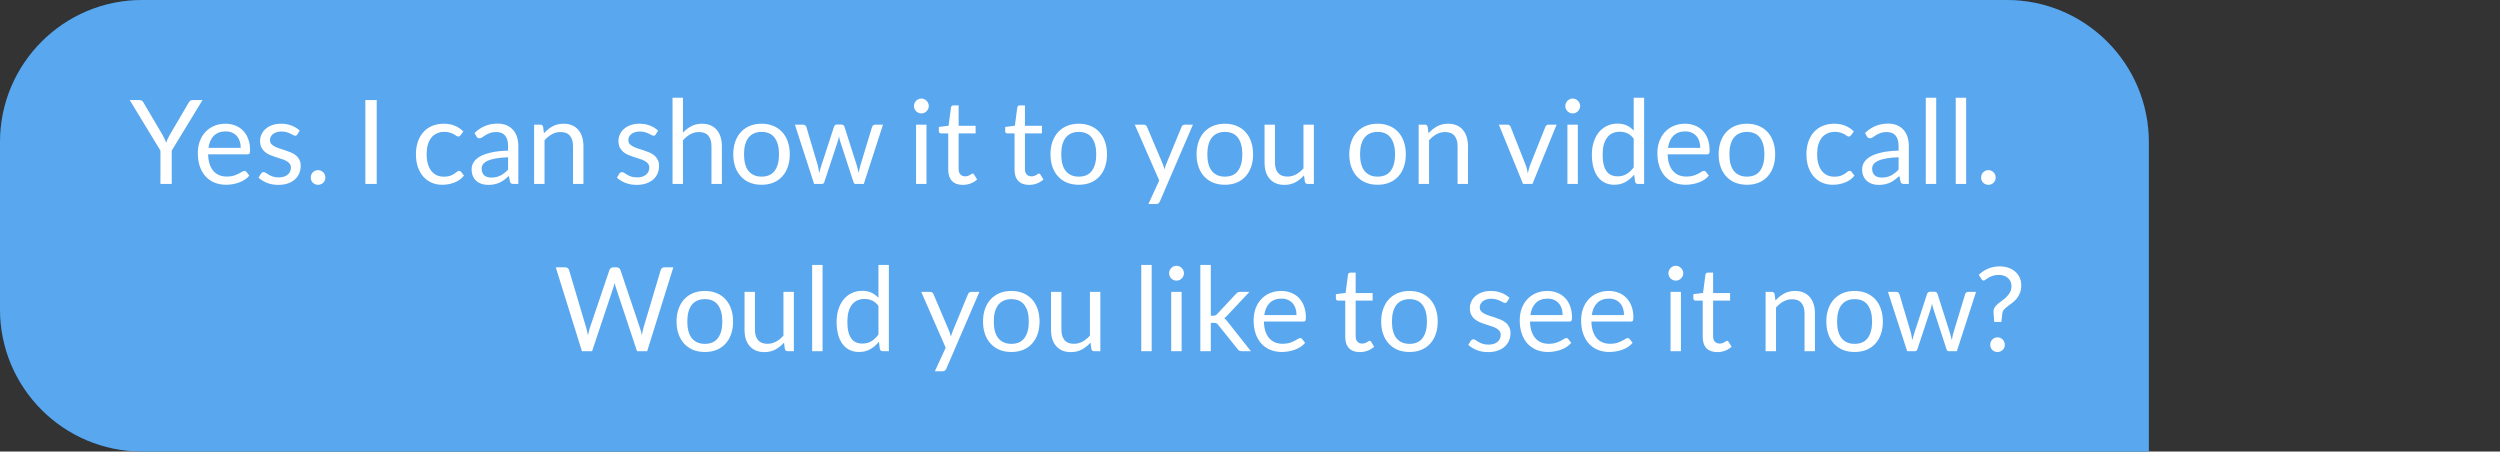 <svg width="299" height="54" viewBox="0 0 299 54" fill="none" xmlns="http://www.w3.org/2000/svg">
<rect x="0" y="0" width="299" height="54" fill="#333333" stroke="none"/>
<path d="M0 17C0 7.611 7.611 0 17 0H240C249.389 0 257 7.611 257 17V54H17C7.611 54 0 46.389 0 37V17Z" fill="#0078E5"/>
<path d="M0 17C0 7.611 7.611 0 17 0H240C249.389 0 257 7.611 257 17V54H17C7.611 54 0 46.389 0 37V17Z" fill="white" fill-opacity="0.35"/>
<path d="M20.539 18.01V22H19.188V18.01L15.513 11.969H16.703C16.824 11.969 16.92 11.999 16.99 12.06C17.06 12.121 17.121 12.195 17.172 12.284L19.468 16.183C19.561 16.346 19.638 16.5 19.699 16.645C19.764 16.79 19.823 16.932 19.874 17.072C19.925 16.927 19.981 16.783 20.042 16.638C20.103 16.493 20.18 16.342 20.273 16.183L22.562 12.284C22.604 12.209 22.66 12.139 22.73 12.074C22.805 12.004 22.9 11.969 23.017 11.969H24.221L20.539 18.01ZM26.97 14.797C27.394 14.797 27.786 14.869 28.146 15.014C28.505 15.154 28.815 15.359 29.077 15.63C29.338 15.896 29.541 16.227 29.686 16.624C29.835 17.016 29.91 17.464 29.91 17.968C29.91 18.164 29.889 18.295 29.847 18.36C29.805 18.425 29.725 18.458 29.609 18.458H24.891C24.9 18.906 24.961 19.296 25.073 19.627C25.185 19.958 25.339 20.236 25.535 20.46C25.731 20.679 25.964 20.845 26.235 20.957C26.505 21.064 26.809 21.118 27.145 21.118C27.457 21.118 27.726 21.083 27.95 21.013C28.178 20.938 28.374 20.859 28.538 20.775C28.701 20.691 28.836 20.614 28.944 20.544C29.056 20.469 29.151 20.432 29.231 20.432C29.333 20.432 29.413 20.472 29.469 20.551L29.819 21.006C29.665 21.193 29.48 21.356 29.266 21.496C29.051 21.631 28.82 21.743 28.573 21.832C28.33 21.921 28.078 21.986 27.817 22.028C27.555 22.075 27.296 22.098 27.04 22.098C26.55 22.098 26.097 22.016 25.682 21.853C25.271 21.685 24.914 21.442 24.611 21.125C24.312 20.803 24.079 20.406 23.911 19.935C23.743 19.464 23.659 18.922 23.659 18.311C23.659 17.816 23.733 17.354 23.883 16.925C24.037 16.496 24.256 16.125 24.541 15.812C24.825 15.495 25.173 15.247 25.584 15.07C25.994 14.888 26.456 14.797 26.97 14.797ZM26.998 15.714C26.396 15.714 25.922 15.889 25.577 16.239C25.231 16.584 25.017 17.065 24.933 17.681H28.79C28.79 17.392 28.75 17.128 28.671 16.89C28.591 16.647 28.475 16.44 28.321 16.267C28.167 16.09 27.978 15.954 27.754 15.861C27.534 15.763 27.282 15.714 26.998 15.714ZM35.564 16.078C35.508 16.181 35.422 16.232 35.305 16.232C35.235 16.232 35.156 16.206 35.067 16.155C34.979 16.104 34.869 16.048 34.738 15.987C34.612 15.922 34.461 15.863 34.283 15.812C34.106 15.756 33.896 15.728 33.653 15.728C33.443 15.728 33.254 15.756 33.086 15.812C32.918 15.863 32.774 15.936 32.652 16.029C32.536 16.122 32.445 16.232 32.379 16.358C32.319 16.479 32.288 16.612 32.288 16.757C32.288 16.939 32.34 17.091 32.442 17.212C32.55 17.333 32.69 17.438 32.862 17.527C33.035 17.616 33.231 17.695 33.45 17.765C33.67 17.83 33.894 17.903 34.122 17.982C34.356 18.057 34.582 18.141 34.801 18.234C35.021 18.327 35.217 18.444 35.389 18.584C35.562 18.724 35.7 18.897 35.802 19.102C35.91 19.303 35.963 19.545 35.963 19.83C35.963 20.157 35.905 20.46 35.788 20.74C35.672 21.015 35.499 21.256 35.27 21.461C35.042 21.662 34.762 21.82 34.43 21.937C34.099 22.054 33.716 22.112 33.282 22.112C32.788 22.112 32.34 22.033 31.938 21.874C31.537 21.711 31.196 21.503 30.916 21.251L31.21 20.775C31.248 20.714 31.292 20.668 31.343 20.635C31.395 20.602 31.462 20.586 31.546 20.586C31.63 20.586 31.719 20.619 31.812 20.684C31.906 20.749 32.018 20.822 32.148 20.901C32.284 20.98 32.445 21.053 32.631 21.118C32.823 21.183 33.061 21.216 33.345 21.216C33.588 21.216 33.8 21.186 33.982 21.125C34.164 21.06 34.316 20.973 34.437 20.866C34.559 20.759 34.647 20.635 34.703 20.495C34.764 20.355 34.794 20.206 34.794 20.047C34.794 19.851 34.741 19.69 34.633 19.564C34.531 19.433 34.393 19.324 34.22 19.235C34.048 19.142 33.849 19.062 33.625 18.997C33.406 18.927 33.18 18.855 32.946 18.78C32.718 18.705 32.491 18.621 32.267 18.528C32.048 18.43 31.852 18.309 31.679 18.164C31.507 18.019 31.367 17.842 31.259 17.632C31.157 17.417 31.105 17.158 31.105 16.855C31.105 16.584 31.161 16.325 31.273 16.078C31.385 15.826 31.549 15.607 31.763 15.42C31.978 15.229 32.242 15.077 32.554 14.965C32.867 14.853 33.224 14.797 33.625 14.797C34.092 14.797 34.51 14.872 34.878 15.021C35.252 15.166 35.574 15.366 35.844 15.623L35.564 16.078ZM37.169 21.23C37.169 21.109 37.19 20.994 37.232 20.887C37.278 20.78 37.339 20.686 37.414 20.607C37.493 20.528 37.586 20.465 37.694 20.418C37.801 20.371 37.915 20.348 38.037 20.348C38.158 20.348 38.272 20.371 38.38 20.418C38.487 20.465 38.58 20.528 38.66 20.607C38.739 20.686 38.8 20.78 38.842 20.887C38.888 20.994 38.912 21.109 38.912 21.23C38.912 21.356 38.888 21.473 38.842 21.58C38.8 21.683 38.739 21.774 38.66 21.853C38.58 21.932 38.487 21.993 38.38 22.035C38.272 22.082 38.158 22.105 38.037 22.105C37.915 22.105 37.801 22.082 37.694 22.035C37.586 21.993 37.493 21.932 37.414 21.853C37.339 21.774 37.278 21.683 37.232 21.58C37.19 21.473 37.169 21.356 37.169 21.23ZM45.055 22H43.697V11.969H45.055V22ZM55.086 16.169C55.048 16.22 55.011 16.26 54.974 16.288C54.936 16.316 54.883 16.33 54.813 16.33C54.743 16.33 54.666 16.302 54.582 16.246C54.502 16.185 54.4 16.12 54.274 16.05C54.148 15.98 53.994 15.917 53.812 15.861C53.634 15.8 53.415 15.77 53.154 15.77C52.808 15.77 52.503 15.833 52.237 15.959C51.971 16.08 51.747 16.258 51.565 16.491C51.387 16.724 51.252 17.007 51.159 17.338C51.07 17.669 51.026 18.04 51.026 18.451C51.026 18.88 51.075 19.263 51.173 19.599C51.271 19.93 51.408 20.21 51.586 20.439C51.763 20.663 51.978 20.836 52.23 20.957C52.486 21.074 52.773 21.132 53.091 21.132C53.394 21.132 53.644 21.097 53.84 21.027C54.036 20.952 54.199 20.871 54.33 20.782C54.46 20.693 54.568 20.614 54.652 20.544C54.736 20.469 54.82 20.432 54.904 20.432C55.011 20.432 55.09 20.472 55.142 20.551L55.492 21.006C55.184 21.384 54.799 21.662 54.337 21.839C53.875 22.012 53.387 22.098 52.874 22.098C52.43 22.098 52.017 22.016 51.635 21.853C51.257 21.69 50.928 21.454 50.648 21.146C50.368 20.833 50.146 20.451 49.983 19.998C49.824 19.545 49.745 19.03 49.745 18.451C49.745 17.924 49.817 17.436 49.962 16.988C50.111 16.54 50.326 16.155 50.606 15.833C50.89 15.506 51.24 15.252 51.656 15.07C52.071 14.888 52.547 14.797 53.084 14.797C53.578 14.797 54.017 14.879 54.4 15.042C54.782 15.201 55.121 15.427 55.415 15.721L55.086 16.169ZM61.992 22H61.439C61.317 22 61.219 21.981 61.145 21.944C61.07 21.907 61.021 21.827 60.998 21.706L60.858 21.048C60.671 21.216 60.489 21.368 60.312 21.503C60.134 21.634 59.948 21.746 59.752 21.839C59.556 21.928 59.346 21.995 59.122 22.042C58.902 22.089 58.657 22.112 58.387 22.112C58.111 22.112 57.852 22.075 57.61 22C57.372 21.921 57.164 21.804 56.987 21.65C56.809 21.496 56.667 21.302 56.56 21.069C56.457 20.831 56.406 20.551 56.406 20.229C56.406 19.949 56.483 19.681 56.637 19.424C56.791 19.163 57.038 18.932 57.379 18.731C57.724 18.53 58.174 18.367 58.73 18.241C59.285 18.11 59.964 18.036 60.767 18.017V17.464C60.767 16.913 60.648 16.498 60.41 16.218C60.176 15.933 59.829 15.791 59.367 15.791C59.063 15.791 58.807 15.831 58.597 15.91C58.391 15.985 58.212 16.071 58.058 16.169C57.908 16.262 57.778 16.349 57.666 16.428C57.558 16.503 57.451 16.54 57.344 16.54C57.26 16.54 57.185 16.519 57.12 16.477C57.059 16.43 57.01 16.374 56.973 16.309L56.749 15.91C57.141 15.532 57.563 15.25 58.016 15.063C58.468 14.876 58.97 14.783 59.521 14.783C59.917 14.783 60.27 14.848 60.578 14.979C60.886 15.11 61.145 15.292 61.355 15.525C61.565 15.758 61.723 16.041 61.831 16.372C61.938 16.703 61.992 17.067 61.992 17.464V22ZM58.758 21.237C58.977 21.237 59.178 21.216 59.36 21.174C59.542 21.127 59.712 21.064 59.871 20.985C60.034 20.901 60.188 20.801 60.333 20.684C60.482 20.567 60.627 20.434 60.767 20.285V18.808C60.193 18.827 59.705 18.873 59.304 18.948C58.902 19.018 58.576 19.111 58.324 19.228C58.072 19.345 57.887 19.482 57.771 19.641C57.659 19.8 57.603 19.977 57.603 20.173C57.603 20.36 57.633 20.521 57.694 20.656C57.754 20.791 57.836 20.903 57.939 20.992C58.041 21.076 58.163 21.139 58.303 21.181C58.443 21.218 58.594 21.237 58.758 21.237ZM63.879 22V14.909H64.621C64.799 14.909 64.911 14.995 64.957 15.168L65.055 15.938C65.363 15.597 65.706 15.322 66.084 15.112C66.467 14.902 66.908 14.797 67.407 14.797C67.795 14.797 68.135 14.862 68.429 14.993C68.728 15.119 68.975 15.301 69.171 15.539C69.372 15.772 69.524 16.055 69.626 16.386C69.729 16.717 69.78 17.084 69.78 17.485V22H68.534V17.485C68.534 16.948 68.411 16.533 68.163 16.239C67.921 15.94 67.547 15.791 67.043 15.791C66.675 15.791 66.329 15.88 66.007 16.057C65.69 16.234 65.396 16.475 65.125 16.778V22H63.879ZM78.426 16.078C78.37 16.181 78.283 16.232 78.167 16.232C78.097 16.232 78.017 16.206 77.929 16.155C77.84 16.104 77.73 16.048 77.6 15.987C77.474 15.922 77.322 15.863 77.145 15.812C76.967 15.756 76.757 15.728 76.515 15.728C76.305 15.728 76.116 15.756 75.948 15.812C75.78 15.863 75.635 15.936 75.514 16.029C75.397 16.122 75.306 16.232 75.241 16.358C75.18 16.479 75.15 16.612 75.15 16.757C75.15 16.939 75.201 17.091 75.304 17.212C75.411 17.333 75.551 17.438 75.724 17.527C75.896 17.616 76.092 17.695 76.312 17.765C76.531 17.83 76.755 17.903 76.984 17.982C77.217 18.057 77.443 18.141 77.663 18.234C77.882 18.327 78.078 18.444 78.251 18.584C78.423 18.724 78.561 18.897 78.664 19.102C78.771 19.303 78.825 19.545 78.825 19.83C78.825 20.157 78.766 20.46 78.65 20.74C78.533 21.015 78.36 21.256 78.132 21.461C77.903 21.662 77.623 21.82 77.292 21.937C76.96 22.054 76.578 22.112 76.144 22.112C75.649 22.112 75.201 22.033 74.8 21.874C74.398 21.711 74.058 21.503 73.778 21.251L74.072 20.775C74.109 20.714 74.153 20.668 74.205 20.635C74.256 20.602 74.324 20.586 74.408 20.586C74.492 20.586 74.58 20.619 74.674 20.684C74.767 20.749 74.879 20.822 75.01 20.901C75.145 20.98 75.306 21.053 75.493 21.118C75.684 21.183 75.922 21.216 76.207 21.216C76.449 21.216 76.662 21.186 76.844 21.125C77.026 21.06 77.177 20.973 77.299 20.866C77.42 20.759 77.509 20.635 77.565 20.495C77.625 20.355 77.656 20.206 77.656 20.047C77.656 19.851 77.602 19.69 77.495 19.564C77.392 19.433 77.254 19.324 77.082 19.235C76.909 19.142 76.711 19.062 76.487 18.997C76.267 18.927 76.041 18.855 75.808 18.78C75.579 18.705 75.353 18.621 75.129 18.528C74.909 18.43 74.713 18.309 74.541 18.164C74.368 18.019 74.228 17.842 74.121 17.632C74.018 17.417 73.967 17.158 73.967 16.855C73.967 16.584 74.023 16.325 74.135 16.078C74.247 15.826 74.41 15.607 74.625 15.42C74.839 15.229 75.103 15.077 75.416 14.965C75.728 14.853 76.085 14.797 76.487 14.797C76.953 14.797 77.371 14.872 77.74 15.021C78.113 15.166 78.435 15.366 78.706 15.623L78.426 16.078ZM80.436 22V11.689H81.682V15.861C81.985 15.539 82.321 15.282 82.69 15.091C83.059 14.895 83.483 14.797 83.964 14.797C84.351 14.797 84.692 14.862 84.986 14.993C85.285 15.119 85.532 15.301 85.728 15.539C85.929 15.772 86.08 16.055 86.183 16.386C86.286 16.717 86.337 17.084 86.337 17.485V22H85.091V17.485C85.091 16.948 84.967 16.533 84.72 16.239C84.477 15.94 84.104 15.791 83.6 15.791C83.231 15.791 82.886 15.88 82.564 16.057C82.247 16.234 81.953 16.475 81.682 16.778V22H80.436ZM91.085 14.797C91.603 14.797 92.07 14.883 92.485 15.056C92.905 15.229 93.26 15.474 93.549 15.791C93.843 16.108 94.067 16.493 94.221 16.946C94.38 17.394 94.459 17.896 94.459 18.451C94.459 19.011 94.38 19.515 94.221 19.963C94.067 20.411 93.843 20.794 93.549 21.111C93.26 21.428 92.905 21.673 92.485 21.846C92.07 22.014 91.603 22.098 91.085 22.098C90.567 22.098 90.098 22.014 89.678 21.846C89.263 21.673 88.908 21.428 88.614 21.111C88.32 20.794 88.094 20.411 87.935 19.963C87.777 19.515 87.697 19.011 87.697 18.451C87.697 17.896 87.777 17.394 87.935 16.946C88.094 16.493 88.32 16.108 88.614 15.791C88.908 15.474 89.263 15.229 89.678 15.056C90.098 14.883 90.567 14.797 91.085 14.797ZM91.085 21.125C91.785 21.125 92.308 20.892 92.653 20.425C92.999 19.954 93.171 19.298 93.171 18.458C93.171 17.613 92.999 16.955 92.653 16.484C92.308 16.013 91.785 15.777 91.085 15.777C90.731 15.777 90.423 15.838 90.161 15.959C89.9 16.08 89.681 16.255 89.503 16.484C89.331 16.713 89.2 16.995 89.111 17.331C89.027 17.662 88.985 18.038 88.985 18.458C88.985 18.878 89.027 19.254 89.111 19.585C89.2 19.916 89.331 20.196 89.503 20.425C89.681 20.649 89.9 20.822 90.161 20.943C90.423 21.064 90.731 21.125 91.085 21.125ZM95.071 14.909H96.051C96.153 14.909 96.237 14.935 96.303 14.986C96.368 15.037 96.412 15.098 96.436 15.168L97.794 19.732C97.831 19.9 97.866 20.063 97.899 20.222C97.931 20.376 97.959 20.532 97.983 20.691C98.02 20.532 98.062 20.376 98.109 20.222C98.155 20.063 98.204 19.9 98.256 19.732L99.754 15.14C99.777 15.07 99.817 15.012 99.873 14.965C99.933 14.918 100.008 14.895 100.097 14.895H100.636C100.729 14.895 100.806 14.918 100.867 14.965C100.927 15.012 100.969 15.07 100.993 15.14L102.456 19.732C102.507 19.895 102.551 20.056 102.589 20.215C102.631 20.374 102.67 20.53 102.708 20.684C102.731 20.53 102.761 20.369 102.799 20.201C102.836 20.033 102.876 19.877 102.918 19.732L104.304 15.168C104.327 15.093 104.371 15.033 104.437 14.986C104.502 14.935 104.579 14.909 104.668 14.909H105.606L103.31 22H102.323C102.201 22 102.117 21.921 102.071 21.762L100.503 16.953C100.465 16.846 100.435 16.738 100.412 16.631C100.388 16.519 100.365 16.409 100.342 16.302C100.318 16.409 100.295 16.519 100.272 16.631C100.248 16.743 100.218 16.853 100.181 16.96L98.592 21.762C98.54 21.921 98.445 22 98.305 22H97.367L95.071 14.909ZM110.806 14.909V22H109.56V14.909H110.806ZM111.086 12.683C111.086 12.804 111.061 12.919 111.009 13.026C110.963 13.129 110.897 13.222 110.813 13.306C110.734 13.385 110.641 13.448 110.533 13.495C110.426 13.542 110.312 13.565 110.19 13.565C110.069 13.565 109.955 13.542 109.847 13.495C109.745 13.448 109.651 13.385 109.567 13.306C109.488 13.222 109.425 13.129 109.378 13.026C109.332 12.919 109.308 12.804 109.308 12.683C109.308 12.562 109.332 12.447 109.378 12.34C109.425 12.228 109.488 12.132 109.567 12.053C109.651 11.969 109.745 11.904 109.847 11.857C109.955 11.81 110.069 11.787 110.19 11.787C110.312 11.787 110.426 11.81 110.533 11.857C110.641 11.904 110.734 11.969 110.813 12.053C110.897 12.132 110.963 12.228 111.009 12.34C111.061 12.447 111.086 12.562 111.086 12.683ZM115.151 22.112C114.591 22.112 114.16 21.956 113.856 21.643C113.558 21.33 113.408 20.88 113.408 20.292V15.952H112.554C112.48 15.952 112.417 15.931 112.365 15.889C112.314 15.842 112.288 15.772 112.288 15.679V15.182L113.45 15.035L113.737 12.844C113.747 12.774 113.777 12.718 113.828 12.676C113.88 12.629 113.945 12.606 114.024 12.606H114.654V15.049H116.684V15.952H114.654V20.208C114.654 20.507 114.727 20.728 114.871 20.873C115.016 21.018 115.203 21.09 115.431 21.09C115.562 21.09 115.674 21.074 115.767 21.041C115.865 21.004 115.949 20.964 116.019 20.922C116.089 20.88 116.148 20.843 116.194 20.81C116.246 20.773 116.29 20.754 116.327 20.754C116.393 20.754 116.451 20.794 116.502 20.873L116.866 21.468C116.652 21.669 116.393 21.827 116.089 21.944C115.786 22.056 115.473 22.112 115.151 22.112ZM123.081 22.112C122.521 22.112 122.089 21.956 121.786 21.643C121.487 21.33 121.338 20.88 121.338 20.292V15.952H120.484C120.409 15.952 120.346 15.931 120.295 15.889C120.244 15.842 120.218 15.772 120.218 15.679V15.182L121.38 15.035L121.667 12.844C121.676 12.774 121.707 12.718 121.758 12.676C121.809 12.629 121.875 12.606 121.954 12.606H122.584V15.049H124.614V15.952H122.584V20.208C122.584 20.507 122.656 20.728 122.801 20.873C122.946 21.018 123.132 21.09 123.361 21.09C123.492 21.09 123.604 21.074 123.697 21.041C123.795 21.004 123.879 20.964 123.949 20.922C124.019 20.88 124.077 20.843 124.124 20.81C124.175 20.773 124.22 20.754 124.257 20.754C124.322 20.754 124.381 20.794 124.432 20.873L124.796 21.468C124.581 21.669 124.322 21.827 124.019 21.944C123.716 22.056 123.403 22.112 123.081 22.112ZM129.025 14.797C129.543 14.797 130.009 14.883 130.425 15.056C130.845 15.229 131.199 15.474 131.489 15.791C131.783 16.108 132.007 16.493 132.161 16.946C132.319 17.394 132.399 17.896 132.399 18.451C132.399 19.011 132.319 19.515 132.161 19.963C132.007 20.411 131.783 20.794 131.489 21.111C131.199 21.428 130.845 21.673 130.425 21.846C130.009 22.014 129.543 22.098 129.025 22.098C128.507 22.098 128.038 22.014 127.618 21.846C127.202 21.673 126.848 21.428 126.554 21.111C126.26 20.794 126.033 20.411 125.875 19.963C125.716 19.515 125.637 19.011 125.637 18.451C125.637 17.896 125.716 17.394 125.875 16.946C126.033 16.493 126.26 16.108 126.554 15.791C126.848 15.474 127.202 15.229 127.618 15.056C128.038 14.883 128.507 14.797 129.025 14.797ZM129.025 21.125C129.725 21.125 130.247 20.892 130.593 20.425C130.938 19.954 131.111 19.298 131.111 18.458C131.111 17.613 130.938 16.955 130.593 16.484C130.247 16.013 129.725 15.777 129.025 15.777C128.67 15.777 128.362 15.838 128.101 15.959C127.839 16.08 127.62 16.255 127.443 16.484C127.27 16.713 127.139 16.995 127.051 17.331C126.967 17.662 126.925 18.038 126.925 18.458C126.925 18.878 126.967 19.254 127.051 19.585C127.139 19.916 127.27 20.196 127.443 20.425C127.62 20.649 127.839 20.822 128.101 20.943C128.362 21.064 128.67 21.125 129.025 21.125ZM138.72 24.093C138.678 24.186 138.624 24.261 138.559 24.317C138.498 24.373 138.403 24.401 138.272 24.401H137.348L138.643 21.587L135.717 14.909H136.795C136.902 14.909 136.986 14.937 137.047 14.993C137.108 15.044 137.152 15.103 137.18 15.168L139.077 19.634C139.119 19.737 139.154 19.839 139.182 19.942C139.215 20.045 139.243 20.15 139.266 20.257C139.299 20.15 139.331 20.045 139.364 19.942C139.397 19.839 139.434 19.734 139.476 19.627L141.317 15.168C141.345 15.093 141.392 15.033 141.457 14.986C141.527 14.935 141.602 14.909 141.681 14.909H142.675L138.72 24.093ZM146.497 14.797C147.015 14.797 147.482 14.883 147.897 15.056C148.317 15.229 148.672 15.474 148.961 15.791C149.255 16.108 149.479 16.493 149.633 16.946C149.792 17.394 149.871 17.896 149.871 18.451C149.871 19.011 149.792 19.515 149.633 19.963C149.479 20.411 149.255 20.794 148.961 21.111C148.672 21.428 148.317 21.673 147.897 21.846C147.482 22.014 147.015 22.098 146.497 22.098C145.979 22.098 145.51 22.014 145.09 21.846C144.675 21.673 144.32 21.428 144.026 21.111C143.732 20.794 143.506 20.411 143.347 19.963C143.189 19.515 143.109 19.011 143.109 18.451C143.109 17.896 143.189 17.394 143.347 16.946C143.506 16.493 143.732 16.108 144.026 15.791C144.32 15.474 144.675 15.229 145.09 15.056C145.51 14.883 145.979 14.797 146.497 14.797ZM146.497 21.125C147.197 21.125 147.72 20.892 148.065 20.425C148.411 19.954 148.583 19.298 148.583 18.458C148.583 17.613 148.411 16.955 148.065 16.484C147.72 16.013 147.197 15.777 146.497 15.777C146.143 15.777 145.835 15.838 145.573 15.959C145.312 16.08 145.093 16.255 144.915 16.484C144.743 16.713 144.612 16.995 144.523 17.331C144.439 17.662 144.397 18.038 144.397 18.458C144.397 18.878 144.439 19.254 144.523 19.585C144.612 19.916 144.743 20.196 144.915 20.425C145.093 20.649 145.312 20.822 145.573 20.943C145.835 21.064 146.143 21.125 146.497 21.125ZM152.485 14.909V19.431C152.485 19.968 152.608 20.383 152.856 20.677C153.103 20.971 153.476 21.118 153.976 21.118C154.34 21.118 154.683 21.032 155.005 20.859C155.327 20.686 155.623 20.446 155.894 20.138V14.909H157.14V22H156.398C156.22 22 156.108 21.914 156.062 21.741L155.964 20.978C155.656 21.319 155.31 21.594 154.928 21.804C154.545 22.009 154.106 22.112 153.612 22.112C153.224 22.112 152.881 22.049 152.583 21.923C152.289 21.792 152.041 21.61 151.841 21.377C151.64 21.144 151.488 20.861 151.386 20.53C151.288 20.199 151.239 19.832 151.239 19.431V14.909H152.485ZM164.763 14.797C165.281 14.797 165.748 14.883 166.163 15.056C166.583 15.229 166.938 15.474 167.227 15.791C167.521 16.108 167.745 16.493 167.899 16.946C168.058 17.394 168.137 17.896 168.137 18.451C168.137 19.011 168.058 19.515 167.899 19.963C167.745 20.411 167.521 20.794 167.227 21.111C166.938 21.428 166.583 21.673 166.163 21.846C165.748 22.014 165.281 22.098 164.763 22.098C164.245 22.098 163.776 22.014 163.356 21.846C162.941 21.673 162.586 21.428 162.292 21.111C161.998 20.794 161.772 20.411 161.613 19.963C161.454 19.515 161.375 19.011 161.375 18.451C161.375 17.896 161.454 17.394 161.613 16.946C161.772 16.493 161.998 16.108 162.292 15.791C162.586 15.474 162.941 15.229 163.356 15.056C163.776 14.883 164.245 14.797 164.763 14.797ZM164.763 21.125C165.463 21.125 165.986 20.892 166.331 20.425C166.676 19.954 166.849 19.298 166.849 18.458C166.849 17.613 166.676 16.955 166.331 16.484C165.986 16.013 165.463 15.777 164.763 15.777C164.408 15.777 164.1 15.838 163.839 15.959C163.578 16.08 163.358 16.255 163.181 16.484C163.008 16.713 162.878 16.995 162.789 17.331C162.705 17.662 162.663 18.038 162.663 18.458C162.663 18.878 162.705 19.254 162.789 19.585C162.878 19.916 163.008 20.196 163.181 20.425C163.358 20.649 163.578 20.822 163.839 20.943C164.1 21.064 164.408 21.125 164.763 21.125ZM169.672 22V14.909H170.414C170.592 14.909 170.704 14.995 170.75 15.168L170.848 15.938C171.156 15.597 171.499 15.322 171.877 15.112C172.26 14.902 172.701 14.797 173.2 14.797C173.588 14.797 173.928 14.862 174.222 14.993C174.521 15.119 174.768 15.301 174.964 15.539C175.165 15.772 175.317 16.055 175.419 16.386C175.522 16.717 175.573 17.084 175.573 17.485V22H174.327V17.485C174.327 16.948 174.204 16.533 173.956 16.239C173.714 15.94 173.34 15.791 172.836 15.791C172.468 15.791 172.122 15.88 171.8 16.057C171.483 16.234 171.189 16.475 170.918 16.778V22H169.672ZM179.263 14.909H180.285C180.383 14.909 180.464 14.935 180.53 14.986C180.595 15.037 180.642 15.098 180.67 15.168L182.469 19.732C182.534 19.9 182.585 20.068 182.623 20.236C182.66 20.404 182.695 20.57 182.728 20.733C182.765 20.57 182.805 20.404 182.847 20.236C182.889 20.068 182.942 19.9 183.008 19.732L184.828 15.168C184.856 15.093 184.9 15.033 184.961 14.986C185.026 14.935 185.105 14.909 185.199 14.909H186.172L183.281 22H182.154L179.263 14.909ZM188.709 14.909V22H187.463V14.909H188.709ZM188.989 12.683C188.989 12.804 188.963 12.919 188.912 13.026C188.865 13.129 188.8 13.222 188.716 13.306C188.636 13.385 188.543 13.448 188.436 13.495C188.328 13.542 188.214 13.565 188.093 13.565C187.971 13.565 187.857 13.542 187.75 13.495C187.647 13.448 187.554 13.385 187.47 13.306C187.39 13.222 187.327 13.129 187.281 13.026C187.234 12.919 187.211 12.804 187.211 12.683C187.211 12.562 187.234 12.447 187.281 12.34C187.327 12.228 187.39 12.132 187.47 12.053C187.554 11.969 187.647 11.904 187.75 11.857C187.857 11.81 187.971 11.787 188.093 11.787C188.214 11.787 188.328 11.81 188.436 11.857C188.543 11.904 188.636 11.969 188.716 12.053C188.8 12.132 188.865 12.228 188.912 12.34C188.963 12.447 188.989 12.562 188.989 12.683ZM195.896 22C195.718 22 195.606 21.914 195.56 21.741L195.448 20.88C195.144 21.249 194.797 21.545 194.405 21.769C194.017 21.988 193.572 22.098 193.068 22.098C192.662 22.098 192.293 22.021 191.962 21.867C191.63 21.708 191.348 21.477 191.115 21.174C190.881 20.871 190.702 20.493 190.576 20.04C190.45 19.587 190.387 19.067 190.387 18.479C190.387 17.956 190.457 17.471 190.597 17.023C190.737 16.57 190.937 16.178 191.199 15.847C191.465 15.516 191.787 15.257 192.165 15.07C192.543 14.879 192.972 14.783 193.453 14.783C193.887 14.783 194.258 14.858 194.566 15.007C194.874 15.152 195.149 15.357 195.392 15.623V11.689H196.638V22H195.896ZM193.481 21.09C193.887 21.09 194.241 20.997 194.545 20.81C194.853 20.623 195.135 20.36 195.392 20.019V16.589C195.163 16.281 194.911 16.066 194.636 15.945C194.365 15.819 194.064 15.756 193.733 15.756C193.07 15.756 192.561 15.992 192.207 16.463C191.852 16.934 191.675 17.606 191.675 18.479C191.675 18.941 191.714 19.338 191.794 19.669C191.873 19.996 191.99 20.266 192.144 20.481C192.298 20.691 192.487 20.845 192.711 20.943C192.935 21.041 193.191 21.09 193.481 21.09ZM201.532 14.797C201.957 14.797 202.349 14.869 202.708 15.014C203.067 15.154 203.378 15.359 203.639 15.63C203.9 15.896 204.103 16.227 204.248 16.624C204.397 17.016 204.472 17.464 204.472 17.968C204.472 18.164 204.451 18.295 204.409 18.36C204.367 18.425 204.288 18.458 204.171 18.458H199.453C199.462 18.906 199.523 19.296 199.635 19.627C199.747 19.958 199.901 20.236 200.097 20.46C200.293 20.679 200.526 20.845 200.797 20.957C201.068 21.064 201.371 21.118 201.707 21.118C202.02 21.118 202.288 21.083 202.512 21.013C202.741 20.938 202.937 20.859 203.1 20.775C203.263 20.691 203.399 20.614 203.506 20.544C203.618 20.469 203.714 20.432 203.793 20.432C203.896 20.432 203.975 20.472 204.031 20.551L204.381 21.006C204.227 21.193 204.043 21.356 203.828 21.496C203.613 21.631 203.382 21.743 203.135 21.832C202.892 21.921 202.64 21.986 202.379 22.028C202.118 22.075 201.859 22.098 201.602 22.098C201.112 22.098 200.659 22.016 200.244 21.853C199.833 21.685 199.476 21.442 199.173 21.125C198.874 20.803 198.641 20.406 198.473 19.935C198.305 19.464 198.221 18.922 198.221 18.311C198.221 17.816 198.296 17.354 198.445 16.925C198.599 16.496 198.818 16.125 199.103 15.812C199.388 15.495 199.735 15.247 200.146 15.07C200.557 14.888 201.019 14.797 201.532 14.797ZM201.56 15.714C200.958 15.714 200.484 15.889 200.139 16.239C199.794 16.584 199.579 17.065 199.495 17.681H203.352C203.352 17.392 203.312 17.128 203.233 16.89C203.154 16.647 203.037 16.44 202.883 16.267C202.729 16.09 202.54 15.954 202.316 15.861C202.097 15.763 201.845 15.714 201.56 15.714ZM208.937 14.797C209.455 14.797 209.922 14.883 210.337 15.056C210.757 15.229 211.112 15.474 211.401 15.791C211.695 16.108 211.919 16.493 212.073 16.946C212.232 17.394 212.311 17.896 212.311 18.451C212.311 19.011 212.232 19.515 212.073 19.963C211.919 20.411 211.695 20.794 211.401 21.111C211.112 21.428 210.757 21.673 210.337 21.846C209.922 22.014 209.455 22.098 208.937 22.098C208.419 22.098 207.95 22.014 207.53 21.846C207.115 21.673 206.76 21.428 206.466 21.111C206.172 20.794 205.946 20.411 205.787 19.963C205.628 19.515 205.549 19.011 205.549 18.451C205.549 17.896 205.628 17.394 205.787 16.946C205.946 16.493 206.172 16.108 206.466 15.791C206.76 15.474 207.115 15.229 207.53 15.056C207.95 14.883 208.419 14.797 208.937 14.797ZM208.937 21.125C209.637 21.125 210.16 20.892 210.505 20.425C210.85 19.954 211.023 19.298 211.023 18.458C211.023 17.613 210.85 16.955 210.505 16.484C210.16 16.013 209.637 15.777 208.937 15.777C208.582 15.777 208.274 15.838 208.013 15.959C207.752 16.08 207.532 16.255 207.355 16.484C207.182 16.713 207.052 16.995 206.963 17.331C206.879 17.662 206.837 18.038 206.837 18.458C206.837 18.878 206.879 19.254 206.963 19.585C207.052 19.916 207.182 20.196 207.355 20.425C207.532 20.649 207.752 20.822 208.013 20.943C208.274 21.064 208.582 21.125 208.937 21.125ZM221.39 16.169C221.353 16.22 221.316 16.26 221.278 16.288C221.241 16.316 221.187 16.33 221.117 16.33C221.047 16.33 220.97 16.302 220.886 16.246C220.807 16.185 220.704 16.12 220.578 16.05C220.452 15.98 220.298 15.917 220.116 15.861C219.939 15.8 219.72 15.77 219.458 15.77C219.113 15.77 218.807 15.833 218.541 15.959C218.275 16.08 218.051 16.258 217.869 16.491C217.692 16.724 217.557 17.007 217.463 17.338C217.375 17.669 217.33 18.04 217.33 18.451C217.33 18.88 217.379 19.263 217.477 19.599C217.575 19.93 217.713 20.21 217.89 20.439C218.068 20.663 218.282 20.836 218.534 20.957C218.791 21.074 219.078 21.132 219.395 21.132C219.699 21.132 219.948 21.097 220.144 21.027C220.34 20.952 220.504 20.871 220.634 20.782C220.765 20.693 220.872 20.614 220.956 20.544C221.04 20.469 221.124 20.432 221.208 20.432C221.316 20.432 221.395 20.472 221.446 20.551L221.796 21.006C221.488 21.384 221.103 21.662 220.641 21.839C220.179 22.012 219.692 22.098 219.178 22.098C218.735 22.098 218.322 22.016 217.939 21.853C217.561 21.69 217.232 21.454 216.952 21.146C216.672 20.833 216.451 20.451 216.287 19.998C216.129 19.545 216.049 19.03 216.049 18.451C216.049 17.924 216.122 17.436 216.266 16.988C216.416 16.54 216.63 16.155 216.91 15.833C217.195 15.506 217.545 15.252 217.96 15.07C218.376 14.888 218.852 14.797 219.388 14.797C219.883 14.797 220.322 14.879 220.704 15.042C221.087 15.201 221.425 15.427 221.719 15.721L221.39 16.169ZM228.296 22H227.743C227.622 22 227.524 21.981 227.449 21.944C227.375 21.907 227.326 21.827 227.302 21.706L227.162 21.048C226.976 21.216 226.794 21.368 226.616 21.503C226.439 21.634 226.252 21.746 226.056 21.839C225.86 21.928 225.65 21.995 225.426 22.042C225.207 22.089 224.962 22.112 224.691 22.112C224.416 22.112 224.157 22.075 223.914 22C223.676 21.921 223.469 21.804 223.291 21.65C223.114 21.496 222.972 21.302 222.864 21.069C222.762 20.831 222.71 20.551 222.71 20.229C222.71 19.949 222.787 19.681 222.941 19.424C223.095 19.163 223.343 18.932 223.683 18.731C224.029 18.53 224.479 18.367 225.034 18.241C225.59 18.11 226.269 18.036 227.071 18.017V17.464C227.071 16.913 226.952 16.498 226.714 16.218C226.481 15.933 226.133 15.791 225.671 15.791C225.368 15.791 225.111 15.831 224.901 15.91C224.696 15.985 224.516 16.071 224.362 16.169C224.213 16.262 224.082 16.349 223.97 16.428C223.863 16.503 223.756 16.54 223.648 16.54C223.564 16.54 223.49 16.519 223.424 16.477C223.364 16.43 223.315 16.374 223.277 16.309L223.053 15.91C223.445 15.532 223.868 15.25 224.32 15.063C224.773 14.876 225.275 14.783 225.825 14.783C226.222 14.783 226.574 14.848 226.882 14.979C227.19 15.11 227.449 15.292 227.659 15.525C227.869 15.758 228.028 16.041 228.135 16.372C228.243 16.703 228.296 17.067 228.296 17.464V22ZM225.062 21.237C225.282 21.237 225.482 21.216 225.664 21.174C225.846 21.127 226.017 21.064 226.175 20.985C226.339 20.901 226.493 20.801 226.637 20.684C226.787 20.567 226.931 20.434 227.071 20.285V18.808C226.497 18.827 226.01 18.873 225.608 18.948C225.207 19.018 224.88 19.111 224.628 19.228C224.376 19.345 224.192 19.482 224.075 19.641C223.963 19.8 223.907 19.977 223.907 20.173C223.907 20.36 223.938 20.521 223.998 20.656C224.059 20.791 224.141 20.903 224.243 20.992C224.346 21.076 224.467 21.139 224.607 21.181C224.747 21.218 224.899 21.237 225.062 21.237ZM231.57 11.689V22H230.324V11.689H231.57ZM235.152 11.689V22H233.906V11.689H235.152ZM236.942 21.23C236.942 21.109 236.963 20.994 237.005 20.887C237.052 20.78 237.113 20.686 237.187 20.607C237.267 20.528 237.36 20.465 237.467 20.418C237.575 20.371 237.689 20.348 237.81 20.348C237.932 20.348 238.046 20.371 238.153 20.418C238.261 20.465 238.354 20.528 238.433 20.607C238.513 20.686 238.573 20.78 238.615 20.887C238.662 20.994 238.685 21.109 238.685 21.23C238.685 21.356 238.662 21.473 238.615 21.58C238.573 21.683 238.513 21.774 238.433 21.853C238.354 21.932 238.261 21.993 238.153 22.035C238.046 22.082 237.932 22.105 237.81 22.105C237.689 22.105 237.575 22.082 237.467 22.035C237.36 21.993 237.267 21.932 237.187 21.853C237.113 21.774 237.052 21.683 237.005 21.58C236.963 21.473 236.942 21.356 236.942 21.23ZM66.469 31.969H67.596C67.717 31.969 67.818 31.999 67.897 32.06C67.976 32.121 68.03 32.198 68.058 32.291L70.13 39.263C70.167 39.389 70.2 39.524 70.228 39.669C70.261 39.814 70.291 39.965 70.319 40.124C70.352 39.965 70.384 39.814 70.417 39.669C70.45 39.52 70.487 39.384 70.529 39.263L72.888 32.291C72.916 32.212 72.97 32.139 73.049 32.074C73.133 32.004 73.233 31.969 73.35 31.969H73.742C73.863 31.969 73.961 31.999 74.036 32.06C74.115 32.121 74.171 32.198 74.204 32.291L76.549 39.263C76.633 39.506 76.708 39.783 76.773 40.096C76.801 39.942 76.827 39.795 76.85 39.655C76.873 39.515 76.904 39.384 76.941 39.263L79.02 32.291C79.043 32.207 79.095 32.132 79.174 32.067C79.258 32.002 79.358 31.969 79.475 31.969H80.532L77.403 42H76.185L73.644 34.349C73.593 34.204 73.546 34.036 73.504 33.845C73.481 33.938 73.457 34.029 73.434 34.118C73.415 34.202 73.394 34.279 73.371 34.349L70.816 42H69.598L66.469 31.969ZM84.304 34.797C84.822 34.797 85.289 34.883 85.704 35.056C86.124 35.229 86.479 35.474 86.768 35.791C87.062 36.108 87.286 36.493 87.44 36.946C87.599 37.394 87.678 37.896 87.678 38.451C87.678 39.011 87.599 39.515 87.44 39.963C87.286 40.411 87.062 40.794 86.768 41.111C86.479 41.428 86.124 41.673 85.704 41.846C85.289 42.014 84.822 42.098 84.304 42.098C83.786 42.098 83.317 42.014 82.897 41.846C82.482 41.673 82.127 41.428 81.833 41.111C81.539 40.794 81.313 40.411 81.154 39.963C80.995 39.515 80.916 39.011 80.916 38.451C80.916 37.896 80.995 37.394 81.154 36.946C81.313 36.493 81.539 36.108 81.833 35.791C82.127 35.474 82.482 35.229 82.897 35.056C83.317 34.883 83.786 34.797 84.304 34.797ZM84.304 41.125C85.004 41.125 85.527 40.892 85.872 40.425C86.217 39.954 86.39 39.298 86.39 38.458C86.39 37.613 86.217 36.955 85.872 36.484C85.527 36.013 85.004 35.777 84.304 35.777C83.949 35.777 83.641 35.838 83.38 35.959C83.119 36.08 82.899 36.255 82.722 36.484C82.549 36.713 82.419 36.995 82.33 37.331C82.246 37.662 82.204 38.038 82.204 38.458C82.204 38.878 82.246 39.254 82.33 39.585C82.419 39.916 82.549 40.196 82.722 40.425C82.899 40.649 83.119 40.822 83.38 40.943C83.641 41.064 83.949 41.125 84.304 41.125ZM90.291 34.909V39.431C90.291 39.968 90.415 40.383 90.662 40.677C90.91 40.971 91.283 41.118 91.782 41.118C92.146 41.118 92.489 41.032 92.811 40.859C93.133 40.686 93.43 40.446 93.7 40.138V34.909H94.946V42H94.204C94.027 42 93.915 41.914 93.868 41.741L93.77 40.978C93.462 41.319 93.117 41.594 92.734 41.804C92.352 42.009 91.913 42.112 91.418 42.112C91.031 42.112 90.688 42.049 90.389 41.923C90.095 41.792 89.848 41.61 89.647 41.377C89.447 41.144 89.295 40.861 89.192 40.53C89.094 40.199 89.045 39.832 89.045 39.431V34.909H90.291ZM98.379 31.689V42H97.133V31.689H98.379ZM105.566 42C105.388 42 105.276 41.914 105.23 41.741L105.118 40.88C104.814 41.249 104.467 41.545 104.075 41.769C103.687 41.988 103.242 42.098 102.738 42.098C102.332 42.098 101.963 42.021 101.632 41.867C101.3 41.708 101.018 41.477 100.785 41.174C100.551 40.871 100.372 40.493 100.246 40.04C100.12 39.587 100.057 39.067 100.057 38.479C100.057 37.956 100.127 37.471 100.267 37.023C100.407 36.57 100.607 36.178 100.869 35.847C101.135 35.516 101.457 35.257 101.835 35.07C102.213 34.879 102.642 34.783 103.123 34.783C103.557 34.783 103.928 34.858 104.236 35.007C104.544 35.152 104.819 35.357 105.062 35.623V31.689H106.308V42H105.566ZM103.151 41.09C103.557 41.09 103.911 40.997 104.215 40.81C104.523 40.623 104.805 40.36 105.062 40.019V36.589C104.833 36.281 104.581 36.066 104.306 35.945C104.035 35.819 103.734 35.756 103.403 35.756C102.74 35.756 102.231 35.992 101.877 36.463C101.522 36.934 101.345 37.606 101.345 38.479C101.345 38.941 101.384 39.338 101.464 39.669C101.543 39.996 101.66 40.266 101.814 40.481C101.968 40.691 102.157 40.845 102.381 40.943C102.605 41.041 102.861 41.09 103.151 41.09ZM113.181 44.093C113.139 44.186 113.085 44.261 113.02 44.317C112.959 44.373 112.864 44.401 112.733 44.401H111.809L113.104 41.587L110.178 34.909H111.256C111.363 34.909 111.447 34.937 111.508 34.993C111.569 35.044 111.613 35.103 111.641 35.168L113.538 39.634C113.58 39.737 113.615 39.839 113.643 39.942C113.676 40.045 113.704 40.15 113.727 40.257C113.76 40.15 113.792 40.045 113.825 39.942C113.858 39.839 113.895 39.734 113.937 39.627L115.778 35.168C115.806 35.093 115.853 35.033 115.918 34.986C115.988 34.935 116.063 34.909 116.142 34.909H117.136L113.181 44.093ZM120.958 34.797C121.476 34.797 121.943 34.883 122.358 35.056C122.778 35.229 123.133 35.474 123.422 35.791C123.716 36.108 123.94 36.493 124.094 36.946C124.253 37.394 124.332 37.896 124.332 38.451C124.332 39.011 124.253 39.515 124.094 39.963C123.94 40.411 123.716 40.794 123.422 41.111C123.133 41.428 122.778 41.673 122.358 41.846C121.943 42.014 121.476 42.098 120.958 42.098C120.44 42.098 119.971 42.014 119.551 41.846C119.136 41.673 118.781 41.428 118.487 41.111C118.193 40.794 117.967 40.411 117.808 39.963C117.65 39.515 117.57 39.011 117.57 38.451C117.57 37.896 117.65 37.394 117.808 36.946C117.967 36.493 118.193 36.108 118.487 35.791C118.781 35.474 119.136 35.229 119.551 35.056C119.971 34.883 120.44 34.797 120.958 34.797ZM120.958 41.125C121.658 41.125 122.181 40.892 122.526 40.425C122.872 39.954 123.044 39.298 123.044 38.458C123.044 37.613 122.872 36.955 122.526 36.484C122.181 36.013 121.658 35.777 120.958 35.777C120.604 35.777 120.296 35.838 120.034 35.959C119.773 36.08 119.554 36.255 119.376 36.484C119.204 36.713 119.073 36.995 118.984 37.331C118.9 37.662 118.858 38.038 118.858 38.458C118.858 38.878 118.9 39.254 118.984 39.585C119.073 39.916 119.204 40.196 119.376 40.425C119.554 40.649 119.773 40.822 120.034 40.943C120.296 41.064 120.604 41.125 120.958 41.125ZM126.946 34.909V39.431C126.946 39.968 127.069 40.383 127.317 40.677C127.564 40.971 127.937 41.118 128.437 41.118C128.801 41.118 129.144 41.032 129.466 40.859C129.788 40.686 130.084 40.446 130.355 40.138V34.909H131.601V42H130.859C130.681 42 130.569 41.914 130.523 41.741L130.425 40.978C130.117 41.319 129.771 41.594 129.389 41.804C129.006 42.009 128.567 42.112 128.073 42.112C127.685 42.112 127.342 42.049 127.044 41.923C126.75 41.792 126.502 41.61 126.302 41.377C126.101 41.144 125.949 40.861 125.847 40.53C125.749 40.199 125.7 39.832 125.7 39.431V34.909H126.946ZM137.74 31.689V42H136.494V31.689H137.74ZM141.322 34.909V42H140.076V34.909H141.322ZM141.602 32.683C141.602 32.804 141.576 32.919 141.525 33.026C141.478 33.129 141.413 33.222 141.329 33.306C141.25 33.385 141.156 33.448 141.049 33.495C140.942 33.542 140.827 33.565 140.706 33.565C140.585 33.565 140.47 33.542 140.363 33.495C140.26 33.448 140.167 33.385 140.083 33.306C140.004 33.222 139.941 33.129 139.894 33.026C139.847 32.919 139.824 32.804 139.824 32.683C139.824 32.562 139.847 32.447 139.894 32.34C139.941 32.228 140.004 32.132 140.083 32.053C140.167 31.969 140.26 31.904 140.363 31.857C140.47 31.81 140.585 31.787 140.706 31.787C140.827 31.787 140.942 31.81 141.049 31.857C141.156 31.904 141.25 31.969 141.329 32.053C141.413 32.132 141.478 32.228 141.525 32.34C141.576 32.447 141.602 32.562 141.602 32.683ZM144.813 31.689V37.758H145.135C145.228 37.758 145.305 37.746 145.366 37.723C145.427 37.695 145.494 37.641 145.569 37.562L147.809 35.161C147.879 35.086 147.949 35.026 148.019 34.979C148.089 34.932 148.182 34.909 148.299 34.909H149.433L146.822 37.688C146.757 37.767 146.691 37.837 146.626 37.898C146.565 37.959 146.495 38.012 146.416 38.059C146.5 38.115 146.575 38.18 146.64 38.255C146.71 38.325 146.775 38.407 146.836 38.5L149.608 42H148.488C148.385 42 148.297 41.981 148.222 41.944C148.152 41.902 148.084 41.839 148.019 41.755L145.688 38.85C145.618 38.752 145.548 38.689 145.478 38.661C145.408 38.628 145.303 38.612 145.163 38.612H144.813V42H143.56V31.689H144.813ZM153.243 34.797C153.668 34.797 154.06 34.869 154.419 35.014C154.778 35.154 155.089 35.359 155.35 35.63C155.611 35.896 155.814 36.227 155.959 36.624C156.108 37.016 156.183 37.464 156.183 37.968C156.183 38.164 156.162 38.295 156.12 38.36C156.078 38.425 155.999 38.458 155.882 38.458H151.164C151.173 38.906 151.234 39.296 151.346 39.627C151.458 39.958 151.612 40.236 151.808 40.46C152.004 40.679 152.237 40.845 152.508 40.957C152.779 41.064 153.082 41.118 153.418 41.118C153.731 41.118 153.999 41.083 154.223 41.013C154.452 40.938 154.648 40.859 154.811 40.775C154.974 40.691 155.11 40.614 155.217 40.544C155.329 40.469 155.425 40.432 155.504 40.432C155.607 40.432 155.686 40.472 155.742 40.551L156.092 41.006C155.938 41.193 155.754 41.356 155.539 41.496C155.324 41.631 155.093 41.743 154.846 41.832C154.603 41.921 154.351 41.986 154.09 42.028C153.829 42.075 153.57 42.098 153.313 42.098C152.823 42.098 152.37 42.016 151.955 41.853C151.544 41.685 151.187 41.442 150.884 41.125C150.585 40.803 150.352 40.406 150.184 39.935C150.016 39.464 149.932 38.922 149.932 38.311C149.932 37.816 150.007 37.354 150.156 36.925C150.31 36.496 150.529 36.125 150.814 35.812C151.099 35.495 151.446 35.247 151.857 35.07C152.268 34.888 152.73 34.797 153.243 34.797ZM153.271 35.714C152.669 35.714 152.195 35.889 151.85 36.239C151.505 36.584 151.29 37.065 151.206 37.681H155.063C155.063 37.392 155.023 37.128 154.944 36.89C154.865 36.647 154.748 36.44 154.594 36.267C154.44 36.09 154.251 35.954 154.027 35.861C153.808 35.763 153.556 35.714 153.271 35.714ZM162.634 42.112C162.074 42.112 161.642 41.956 161.339 41.643C161.04 41.33 160.891 40.88 160.891 40.292V35.952H160.037C159.962 35.952 159.899 35.931 159.848 35.889C159.797 35.842 159.771 35.772 159.771 35.679V35.182L160.933 35.035L161.22 32.844C161.229 32.774 161.26 32.718 161.311 32.676C161.362 32.629 161.428 32.606 161.507 32.606H162.137V35.049H164.167V35.952H162.137V40.208C162.137 40.507 162.209 40.728 162.354 40.873C162.499 41.018 162.685 41.09 162.914 41.09C163.045 41.09 163.157 41.074 163.25 41.041C163.348 41.004 163.432 40.964 163.502 40.922C163.572 40.88 163.63 40.843 163.677 40.81C163.728 40.773 163.773 40.754 163.81 40.754C163.875 40.754 163.934 40.794 163.985 40.873L164.349 41.468C164.134 41.669 163.875 41.827 163.572 41.944C163.269 42.056 162.956 42.112 162.634 42.112ZM168.578 34.797C169.096 34.797 169.562 34.883 169.978 35.056C170.398 35.229 170.752 35.474 171.042 35.791C171.336 36.108 171.56 36.493 171.714 36.946C171.872 37.394 171.952 37.896 171.952 38.451C171.952 39.011 171.872 39.515 171.714 39.963C171.56 40.411 171.336 40.794 171.042 41.111C170.752 41.428 170.398 41.673 169.978 41.846C169.562 42.014 169.096 42.098 168.578 42.098C168.06 42.098 167.591 42.014 167.171 41.846C166.755 41.673 166.401 41.428 166.107 41.111C165.813 40.794 165.586 40.411 165.428 39.963C165.269 39.515 165.19 39.011 165.19 38.451C165.19 37.896 165.269 37.394 165.428 36.946C165.586 36.493 165.813 36.108 166.107 35.791C166.401 35.474 166.755 35.229 167.171 35.056C167.591 34.883 168.06 34.797 168.578 34.797ZM168.578 41.125C169.278 41.125 169.8 40.892 170.146 40.425C170.491 39.954 170.664 39.298 170.664 38.458C170.664 37.613 170.491 36.955 170.146 36.484C169.8 36.013 169.278 35.777 168.578 35.777C168.223 35.777 167.915 35.838 167.654 35.959C167.392 36.08 167.173 36.255 166.996 36.484C166.823 36.713 166.692 36.995 166.604 37.331C166.52 37.662 166.478 38.038 166.478 38.458C166.478 38.878 166.52 39.254 166.604 39.585C166.692 39.916 166.823 40.196 166.996 40.425C167.173 40.649 167.392 40.822 167.654 40.943C167.915 41.064 168.223 41.125 168.578 41.125ZM180.254 36.078C180.198 36.181 180.112 36.232 179.995 36.232C179.925 36.232 179.846 36.206 179.757 36.155C179.668 36.104 179.559 36.048 179.428 35.987C179.302 35.922 179.15 35.863 178.973 35.812C178.796 35.756 178.586 35.728 178.343 35.728C178.133 35.728 177.944 35.756 177.776 35.812C177.608 35.863 177.463 35.936 177.342 36.029C177.225 36.122 177.134 36.232 177.069 36.358C177.008 36.479 176.978 36.612 176.978 36.757C176.978 36.939 177.029 37.091 177.132 37.212C177.239 37.333 177.379 37.438 177.552 37.527C177.725 37.616 177.921 37.695 178.14 37.765C178.359 37.83 178.583 37.903 178.812 37.982C179.045 38.057 179.272 38.141 179.491 38.234C179.71 38.327 179.906 38.444 180.079 38.584C180.252 38.724 180.389 38.897 180.492 39.102C180.599 39.303 180.653 39.545 180.653 39.83C180.653 40.157 180.595 40.46 180.478 40.74C180.361 41.015 180.189 41.256 179.96 41.461C179.731 41.662 179.451 41.82 179.12 41.937C178.789 42.054 178.406 42.112 177.972 42.112C177.477 42.112 177.029 42.033 176.628 41.874C176.227 41.711 175.886 41.503 175.606 41.251L175.9 40.775C175.937 40.714 175.982 40.668 176.033 40.635C176.084 40.602 176.152 40.586 176.236 40.586C176.32 40.586 176.409 40.619 176.502 40.684C176.595 40.749 176.707 40.822 176.838 40.901C176.973 40.98 177.134 41.053 177.321 41.118C177.512 41.183 177.75 41.216 178.035 41.216C178.278 41.216 178.49 41.186 178.672 41.125C178.854 41.06 179.006 40.973 179.127 40.866C179.248 40.759 179.337 40.635 179.393 40.495C179.454 40.355 179.484 40.206 179.484 40.047C179.484 39.851 179.43 39.69 179.323 39.564C179.22 39.433 179.083 39.324 178.91 39.235C178.737 39.142 178.539 39.062 178.315 38.997C178.096 38.927 177.869 38.855 177.636 38.78C177.407 38.705 177.181 38.621 176.957 38.528C176.738 38.43 176.542 38.309 176.369 38.164C176.196 38.019 176.056 37.842 175.949 37.632C175.846 37.417 175.795 37.158 175.795 36.855C175.795 36.584 175.851 36.325 175.963 36.078C176.075 35.826 176.238 35.607 176.453 35.42C176.668 35.229 176.931 35.077 177.244 34.965C177.557 34.853 177.914 34.797 178.315 34.797C178.782 34.797 179.199 34.872 179.568 35.021C179.941 35.166 180.263 35.366 180.534 35.623L180.254 36.078ZM185.071 34.797C185.496 34.797 185.888 34.869 186.247 35.014C186.607 35.154 186.917 35.359 187.178 35.63C187.44 35.896 187.643 36.227 187.787 36.624C187.937 37.016 188.011 37.464 188.011 37.968C188.011 38.164 187.99 38.295 187.948 38.36C187.906 38.425 187.827 38.458 187.71 38.458H182.992C183.002 38.906 183.062 39.296 183.174 39.627C183.286 39.958 183.44 40.236 183.636 40.46C183.832 40.679 184.066 40.845 184.336 40.957C184.607 41.064 184.91 41.118 185.246 41.118C185.559 41.118 185.827 41.083 186.051 41.013C186.28 40.938 186.476 40.859 186.639 40.775C186.803 40.691 186.938 40.614 187.045 40.544C187.157 40.469 187.253 40.432 187.332 40.432C187.435 40.432 187.514 40.472 187.57 40.551L187.92 41.006C187.766 41.193 187.582 41.356 187.367 41.496C187.153 41.631 186.922 41.743 186.674 41.832C186.432 41.921 186.18 41.986 185.918 42.028C185.657 42.075 185.398 42.098 185.141 42.098C184.651 42.098 184.199 42.016 183.783 41.853C183.373 41.685 183.016 41.442 182.712 41.125C182.414 40.803 182.18 40.406 182.012 39.935C181.844 39.464 181.76 38.922 181.76 38.311C181.76 37.816 181.835 37.354 181.984 36.925C182.138 36.496 182.358 36.125 182.642 35.812C182.927 35.495 183.275 35.247 183.685 35.07C184.096 34.888 184.558 34.797 185.071 34.797ZM185.099 35.714C184.497 35.714 184.024 35.889 183.678 36.239C183.333 36.584 183.118 37.065 183.034 37.681H186.891C186.891 37.392 186.852 37.128 186.772 36.89C186.693 36.647 186.576 36.44 186.422 36.267C186.268 36.09 186.079 35.954 185.855 35.861C185.636 35.763 185.384 35.714 185.099 35.714ZM192.413 34.797C192.838 34.797 193.23 34.869 193.589 35.014C193.948 35.154 194.259 35.359 194.52 35.63C194.781 35.896 194.984 36.227 195.129 36.624C195.278 37.016 195.353 37.464 195.353 37.968C195.353 38.164 195.332 38.295 195.29 38.36C195.248 38.425 195.169 38.458 195.052 38.458H190.334C190.343 38.906 190.404 39.296 190.516 39.627C190.628 39.958 190.782 40.236 190.978 40.46C191.174 40.679 191.407 40.845 191.678 40.957C191.949 41.064 192.252 41.118 192.588 41.118C192.901 41.118 193.169 41.083 193.393 41.013C193.622 40.938 193.818 40.859 193.981 40.775C194.144 40.691 194.28 40.614 194.387 40.544C194.499 40.469 194.595 40.432 194.674 40.432C194.777 40.432 194.856 40.472 194.912 40.551L195.262 41.006C195.108 41.193 194.924 41.356 194.709 41.496C194.494 41.631 194.263 41.743 194.016 41.832C193.773 41.921 193.521 41.986 193.26 42.028C192.999 42.075 192.74 42.098 192.483 42.098C191.993 42.098 191.54 42.016 191.125 41.853C190.714 41.685 190.357 41.442 190.054 41.125C189.755 40.803 189.522 40.406 189.354 39.935C189.186 39.464 189.102 38.922 189.102 38.311C189.102 37.816 189.177 37.354 189.326 36.925C189.48 36.496 189.699 36.125 189.984 35.812C190.269 35.495 190.616 35.247 191.027 35.07C191.438 34.888 191.9 34.797 192.413 34.797ZM192.441 35.714C191.839 35.714 191.365 35.889 191.02 36.239C190.675 36.584 190.46 37.065 190.376 37.681H194.233C194.233 37.392 194.193 37.128 194.114 36.89C194.035 36.647 193.918 36.44 193.764 36.267C193.61 36.09 193.421 35.954 193.197 35.861C192.978 35.763 192.726 35.714 192.441 35.714ZM201.041 34.909V42H199.795V34.909H201.041ZM201.321 32.683C201.321 32.804 201.295 32.919 201.244 33.026C201.197 33.129 201.132 33.222 201.048 33.306C200.968 33.385 200.875 33.448 200.768 33.495C200.66 33.542 200.546 33.565 200.425 33.565C200.303 33.565 200.189 33.542 200.082 33.495C199.979 33.448 199.886 33.385 199.802 33.306C199.722 33.222 199.659 33.129 199.613 33.026C199.566 32.919 199.543 32.804 199.543 32.683C199.543 32.562 199.566 32.447 199.613 32.34C199.659 32.228 199.722 32.132 199.802 32.053C199.886 31.969 199.979 31.904 200.082 31.857C200.189 31.81 200.303 31.787 200.425 31.787C200.546 31.787 200.66 31.81 200.768 31.857C200.875 31.904 200.968 31.969 201.048 32.053C201.132 32.132 201.197 32.228 201.244 32.34C201.295 32.447 201.321 32.562 201.321 32.683ZM205.386 42.112C204.826 42.112 204.394 41.956 204.091 41.643C203.792 41.33 203.643 40.88 203.643 40.292V35.952H202.789C202.714 35.952 202.651 35.931 202.6 35.889C202.549 35.842 202.523 35.772 202.523 35.679V35.182L203.685 35.035L203.972 32.844C203.981 32.774 204.012 32.718 204.063 32.676C204.114 32.629 204.18 32.606 204.259 32.606H204.889V35.049H206.919V35.952H204.889V40.208C204.889 40.507 204.961 40.728 205.106 40.873C205.251 41.018 205.437 41.09 205.666 41.09C205.797 41.09 205.909 41.074 206.002 41.041C206.1 41.004 206.184 40.964 206.254 40.922C206.324 40.88 206.382 40.843 206.429 40.81C206.48 40.773 206.525 40.754 206.562 40.754C206.627 40.754 206.686 40.794 206.737 40.873L207.101 41.468C206.886 41.669 206.627 41.827 206.324 41.944C206.021 42.056 205.708 42.112 205.386 42.112ZM211.167 42V34.909H211.909C212.086 34.909 212.198 34.995 212.245 35.168L212.343 35.938C212.651 35.597 212.994 35.322 213.372 35.112C213.754 34.902 214.195 34.797 214.695 34.797C215.082 34.797 215.423 34.862 215.717 34.993C216.015 35.119 216.263 35.301 216.459 35.539C216.659 35.772 216.811 36.055 216.914 36.386C217.016 36.717 217.068 37.084 217.068 37.485V42H215.822V37.485C215.822 36.948 215.698 36.533 215.451 36.239C215.208 35.94 214.835 35.791 214.331 35.791C213.962 35.791 213.617 35.88 213.295 36.057C212.977 36.234 212.683 36.475 212.413 36.778V42H211.167ZM221.816 34.797C222.334 34.797 222.8 34.883 223.216 35.056C223.636 35.229 223.99 35.474 224.28 35.791C224.574 36.108 224.798 36.493 224.952 36.946C225.11 37.394 225.19 37.896 225.19 38.451C225.19 39.011 225.11 39.515 224.952 39.963C224.798 40.411 224.574 40.794 224.28 41.111C223.99 41.428 223.636 41.673 223.216 41.846C222.8 42.014 222.334 42.098 221.816 42.098C221.298 42.098 220.829 42.014 220.409 41.846C219.993 41.673 219.639 41.428 219.345 41.111C219.051 40.794 218.824 40.411 218.666 39.963C218.507 39.515 218.428 39.011 218.428 38.451C218.428 37.896 218.507 37.394 218.666 36.946C218.824 36.493 219.051 36.108 219.345 35.791C219.639 35.474 219.993 35.229 220.409 35.056C220.829 34.883 221.298 34.797 221.816 34.797ZM221.816 41.125C222.516 41.125 223.038 40.892 223.384 40.425C223.729 39.954 223.902 39.298 223.902 38.458C223.902 37.613 223.729 36.955 223.384 36.484C223.038 36.013 222.516 35.777 221.816 35.777C221.461 35.777 221.153 35.838 220.892 35.959C220.63 36.08 220.411 36.255 220.234 36.484C220.061 36.713 219.93 36.995 219.842 37.331C219.758 37.662 219.716 38.038 219.716 38.458C219.716 38.878 219.758 39.254 219.842 39.585C219.93 39.916 220.061 40.196 220.234 40.425C220.411 40.649 220.63 40.822 220.892 40.943C221.153 41.064 221.461 41.125 221.816 41.125ZM225.801 34.909H226.781C226.884 34.909 226.968 34.935 227.033 34.986C227.098 35.037 227.143 35.098 227.166 35.168L228.524 39.732C228.561 39.9 228.596 40.063 228.629 40.222C228.662 40.376 228.69 40.532 228.713 40.691C228.75 40.532 228.792 40.376 228.839 40.222C228.886 40.063 228.935 39.9 228.986 39.732L230.484 35.14C230.507 35.07 230.547 35.012 230.603 34.965C230.664 34.918 230.738 34.895 230.827 34.895H231.366C231.459 34.895 231.536 34.918 231.597 34.965C231.658 35.012 231.7 35.07 231.723 35.14L233.186 39.732C233.237 39.895 233.282 40.056 233.319 40.215C233.361 40.374 233.401 40.53 233.438 40.684C233.461 40.53 233.492 40.369 233.529 40.201C233.566 40.033 233.606 39.877 233.648 39.732L235.034 35.168C235.057 35.093 235.102 35.033 235.167 34.986C235.232 34.935 235.309 34.909 235.398 34.909H236.336L234.04 42H233.053C232.932 42 232.848 41.921 232.801 41.762L231.233 36.953C231.196 36.846 231.165 36.738 231.142 36.631C231.119 36.519 231.095 36.409 231.072 36.302C231.049 36.409 231.025 36.519 231.002 36.631C230.979 36.743 230.948 36.853 230.911 36.96L229.322 41.762C229.271 41.921 229.175 42 229.035 42H228.097L225.801 34.909ZM236.66 32.865C236.805 32.73 236.963 32.601 237.136 32.48C237.313 32.359 237.505 32.251 237.71 32.158C237.92 32.065 238.144 31.992 238.382 31.941C238.625 31.885 238.886 31.857 239.166 31.857C239.535 31.857 239.875 31.911 240.188 32.018C240.505 32.125 240.778 32.277 241.007 32.473C241.236 32.669 241.415 32.907 241.546 33.187C241.677 33.467 241.742 33.782 241.742 34.132C241.742 34.487 241.688 34.792 241.581 35.049C241.478 35.306 241.345 35.532 241.182 35.728C241.023 35.919 240.848 36.087 240.657 36.232C240.466 36.372 240.286 36.505 240.118 36.631C239.955 36.757 239.812 36.883 239.691 37.009C239.574 37.135 239.507 37.275 239.488 37.429L239.362 38.5H238.508L238.424 37.338V37.261C238.424 37.065 238.475 36.892 238.578 36.743C238.685 36.589 238.818 36.447 238.977 36.316C239.14 36.181 239.313 36.048 239.495 35.917C239.682 35.782 239.854 35.635 240.013 35.476C240.176 35.313 240.309 35.128 240.412 34.923C240.519 34.718 240.573 34.475 240.573 34.195C240.573 33.994 240.533 33.812 240.454 33.649C240.375 33.486 240.267 33.348 240.132 33.236C239.997 33.119 239.836 33.031 239.649 32.97C239.467 32.909 239.271 32.879 239.061 32.879C238.776 32.879 238.531 32.914 238.326 32.984C238.125 33.054 237.955 33.131 237.815 33.215C237.675 33.299 237.561 33.376 237.472 33.446C237.388 33.516 237.318 33.551 237.262 33.551C237.145 33.551 237.054 33.497 236.989 33.39L236.66 32.865ZM238.032 41.23C238.032 41.109 238.053 40.994 238.095 40.887C238.142 40.78 238.202 40.686 238.277 40.607C238.356 40.528 238.45 40.465 238.557 40.418C238.664 40.371 238.779 40.348 238.9 40.348C239.021 40.348 239.136 40.371 239.243 40.418C239.35 40.465 239.444 40.528 239.523 40.607C239.602 40.686 239.663 40.78 239.705 40.887C239.752 40.994 239.775 41.109 239.775 41.23C239.775 41.356 239.752 41.473 239.705 41.58C239.663 41.683 239.602 41.774 239.523 41.853C239.444 41.932 239.35 41.993 239.243 42.035C239.136 42.082 239.021 42.105 238.9 42.105C238.779 42.105 238.664 42.082 238.557 42.035C238.45 41.993 238.356 41.932 238.277 41.853C238.202 41.774 238.142 41.683 238.095 41.58C238.053 41.473 238.032 41.356 238.032 41.23Z" fill="white"/>
<rect x="265" width="34" height="34" rx="8"/>
</svg>
